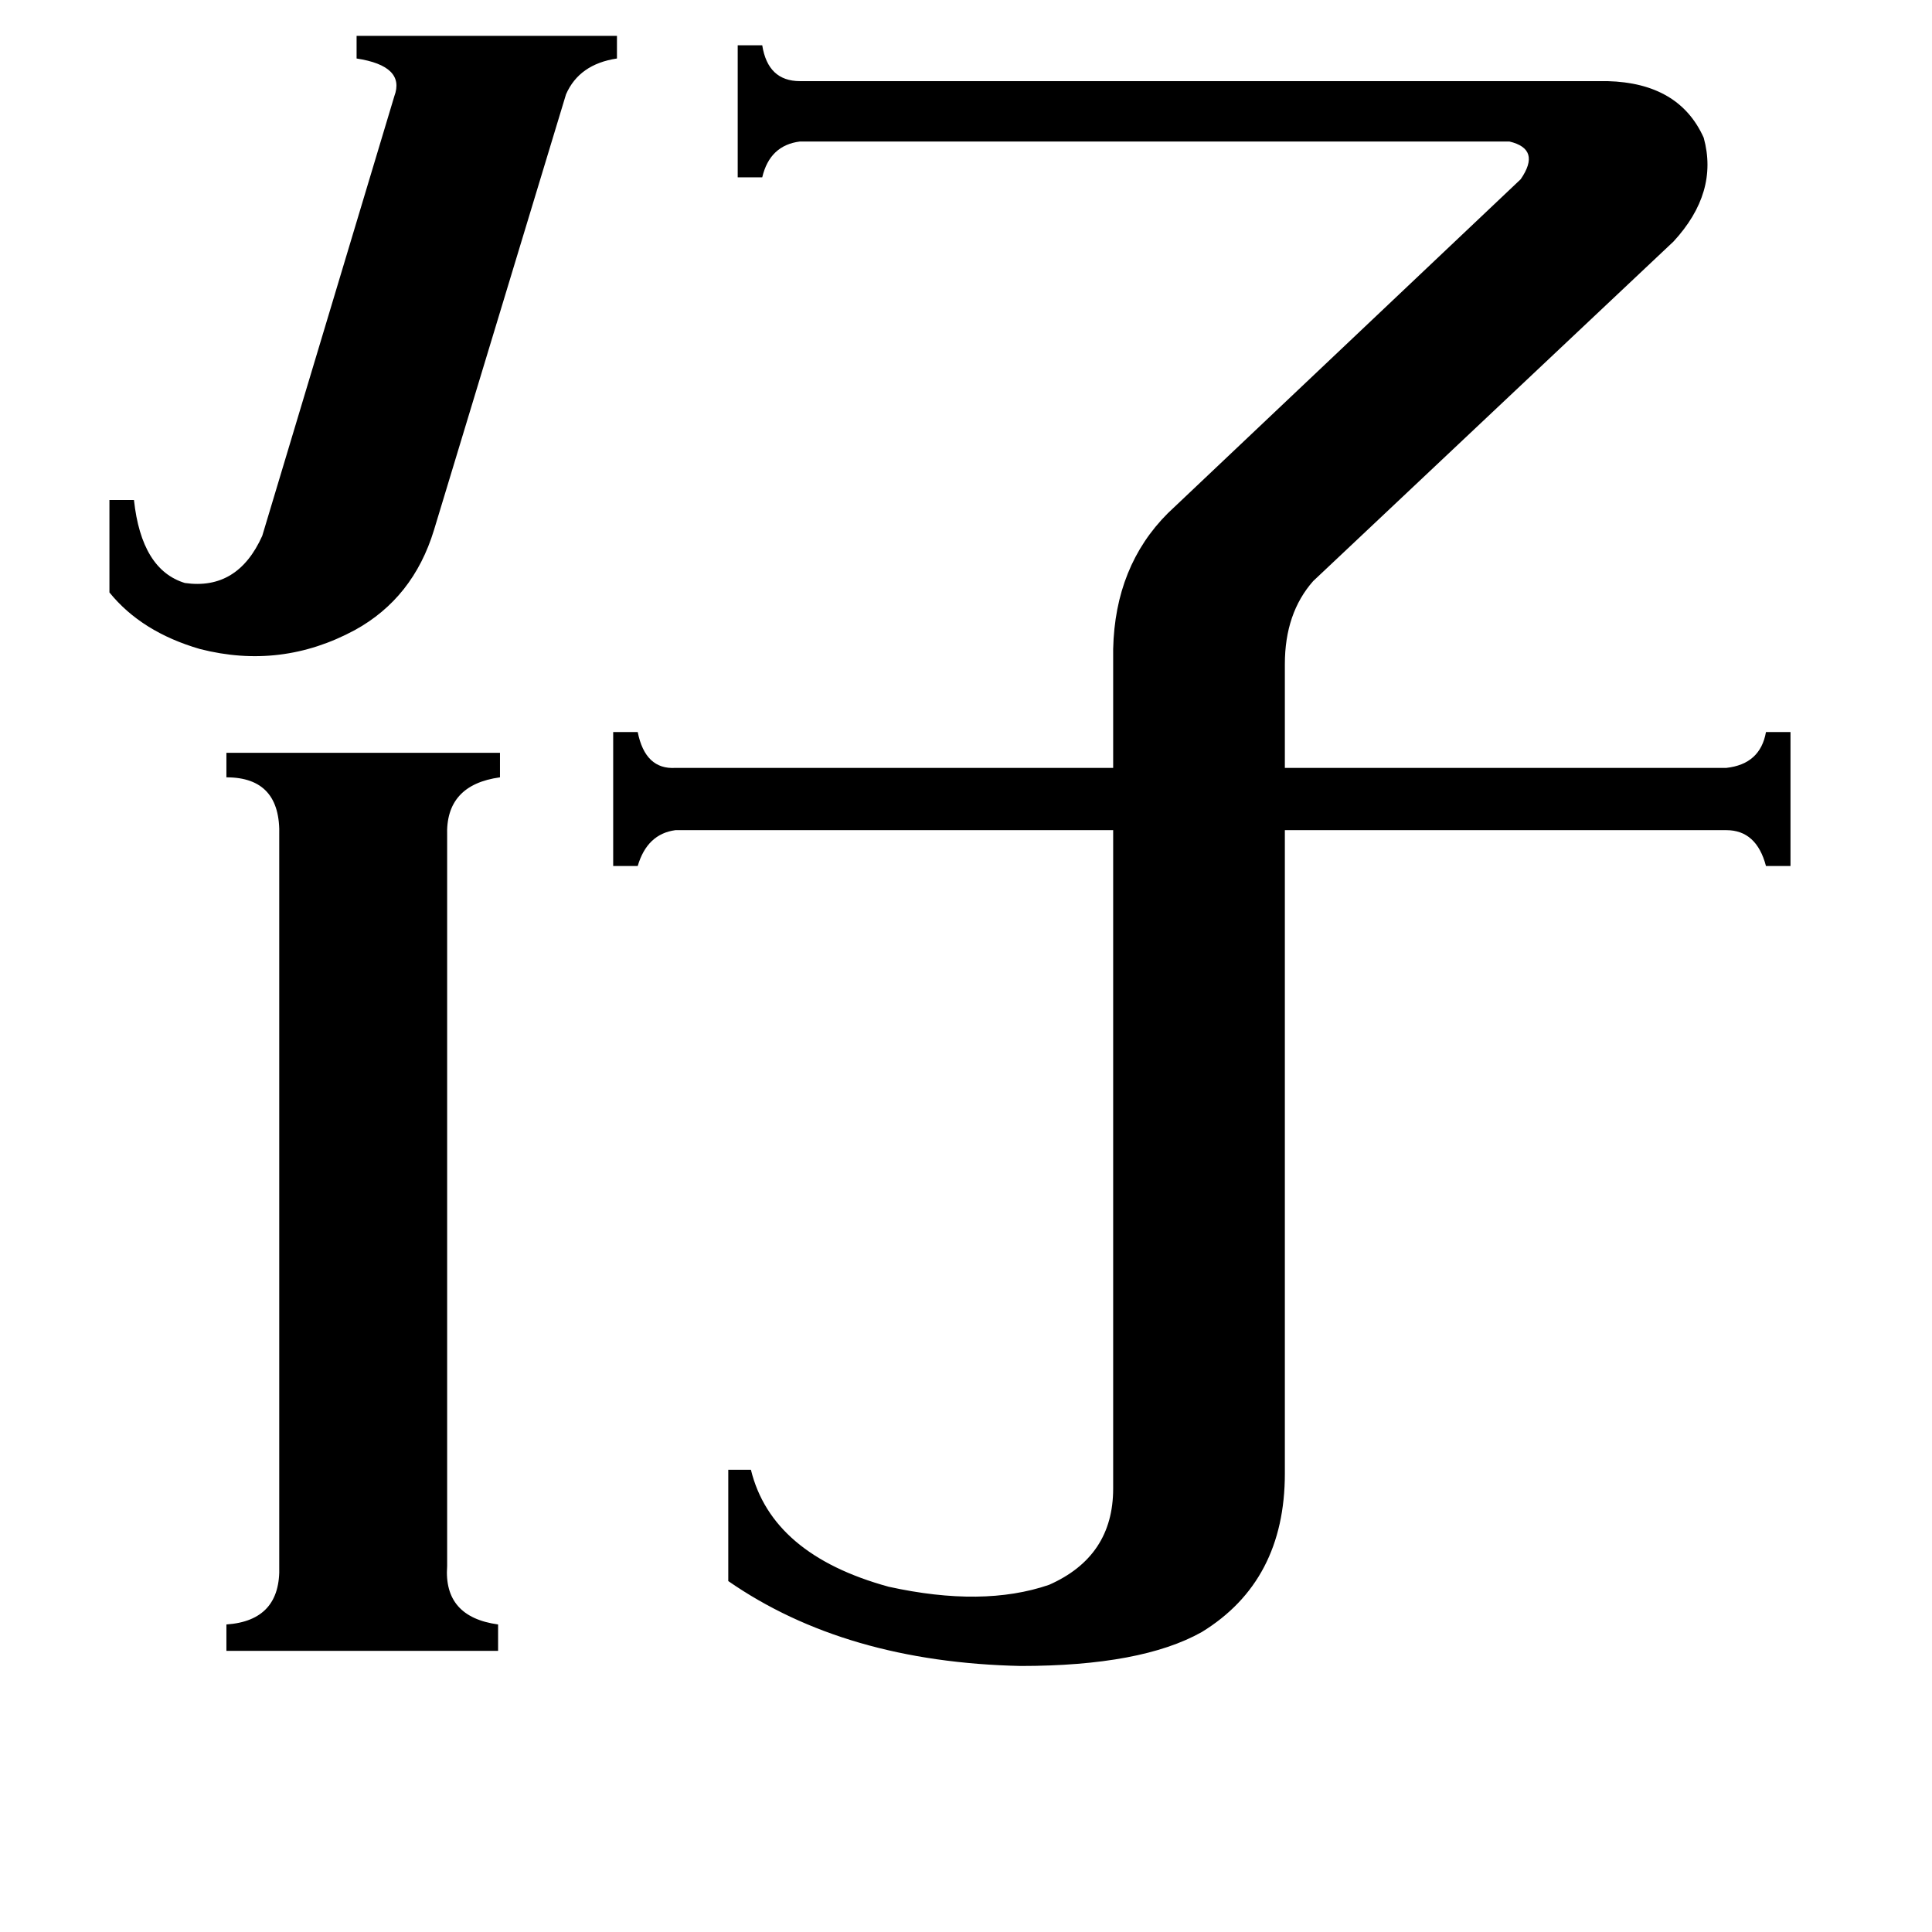 <svg xmlns="http://www.w3.org/2000/svg" viewBox="0 -800 1024 1024">
	<path fill="#000000" d="M230 -519Q219 -483 188 -466Q149 -445 106 -456Q75 -465 58 -486V-535H71Q75 -498 98 -491Q126 -487 139 -516L209 -749Q215 -765 189 -769V-781H327V-769Q307 -766 300 -750ZM237 30Q235 57 264 61V75H120V61Q149 59 148 30V-357Q149 -388 120 -388V-401H265V-388Q236 -384 237 -357ZM590 -456Q591 -500 619 -528L806 -705Q817 -721 800 -725H424Q408 -723 404 -706H391V-776H404Q407 -757 424 -757H852Q890 -756 903 -727Q911 -698 887 -672L696 -492Q681 -475 681 -448V-393H915Q933 -395 936 -412H949V-341H936Q931 -360 915 -360H681V-19Q681 38 637 65Q605 83 541 83Q448 81 386 38V-21H398Q409 24 471 41Q521 52 556 40Q590 25 590 -11V-360H358Q343 -358 338 -341H325V-412H338Q342 -392 358 -393H590Z"/>
</svg>